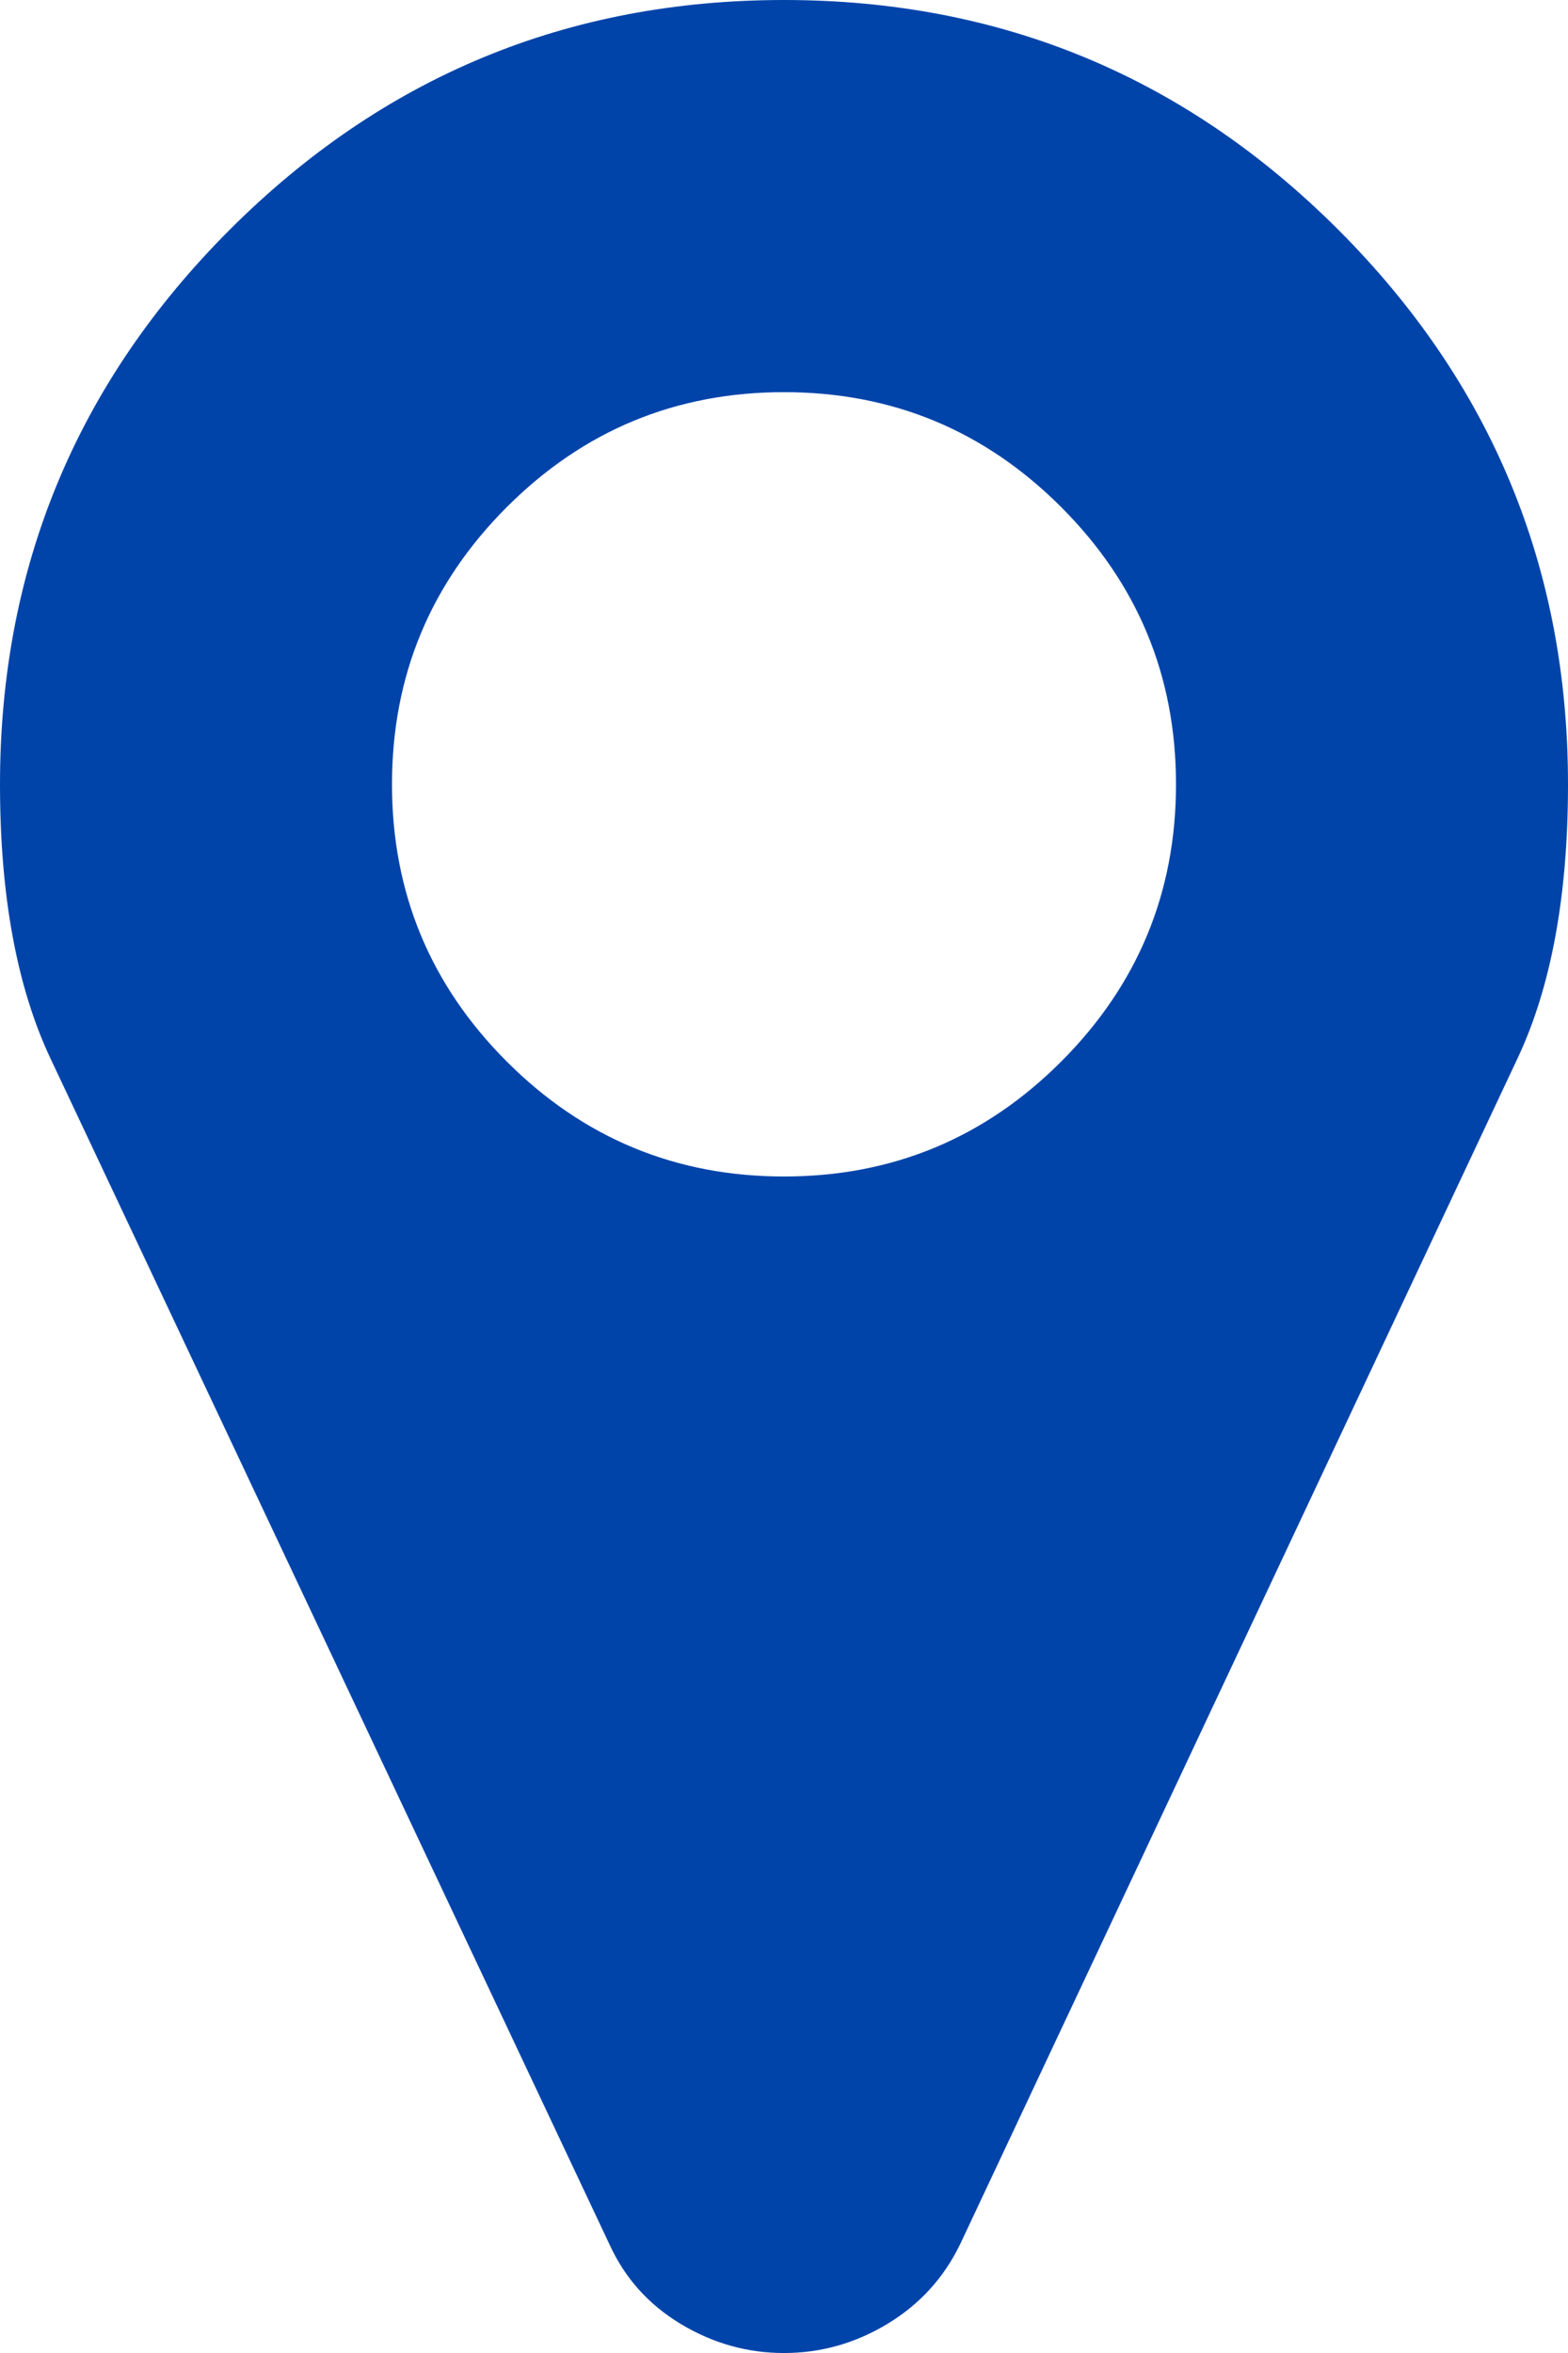 <?xml version="1.0" encoding="UTF-8" standalone="no"?>
<!-- Generator: Adobe Illustrator 16.0.0, SVG Export Plug-In . SVG Version: 6.00 Build 0)  -->

<svg
   xmlns:dc="http://purl.org/dc/elements/1.1/"
   xmlns:cc="http://creativecommons.org/ns#"
   xmlns:rdf="http://www.w3.org/1999/02/22-rdf-syntax-ns#"
   xmlns:svg="http://www.w3.org/2000/svg"
   xmlns="http://www.w3.org/2000/svg"
   xmlns:sodipodi="http://sodipodi.sourceforge.net/DTD/sodipodi-0.dtd"
   xmlns:inkscape="http://www.inkscape.org/namespaces/inkscape"
   version="1.1"
   id="Capa_1"
   x="0px"
   y="0px"
   width="292.354"
   height="438.536"
   viewBox="0 0 292.354 438.536"
   xml:space="preserve"
   sodipodi:docname="blueMarker.svg"
   inkscape:version="0.92.4 (5da689c313, 2019-01-14)"><defs
   id="defs39" /><sodipodi:namedview
   pagecolor="#ffffff"
   bordercolor="#666666"
   borderopacity="1"
   objecttolerance="10"
   gridtolerance="10"
   guidetolerance="10"
   inkscape:pageopacity="0"
   inkscape:pageshadow="2"
   inkscape:window-width="1920"
   inkscape:window-height="1057"
   id="namedview37"
   showgrid="false"
   fit-margin-top="0"
   fit-margin-left="0"
   fit-margin-right="0"
   fit-margin-bottom="0"
   inkscape:zoom="0.53815421"
   inkscape:cx="144.3188"
   inkscape:cy="219.268"
   inkscape:window-x="-8"
   inkscape:window-y="-8"
   inkscape:window-maximized="1"
   inkscape:current-layer="Capa_1" />

<g
   id="g6"
   transform="translate(-74.949,-8.4697762e-6)">
</g>
<g
   id="g8"
   transform="translate(-74.949,-8.4697762e-6)">
</g>
<g
   id="g10"
   transform="translate(-74.949,-8.4697762e-6)">
</g>
<g
   id="g12"
   transform="translate(-74.949,-8.4697762e-6)">
</g>
<g
   id="g14"
   transform="translate(-74.949,-8.4697762e-6)">
</g>
<g
   id="g16"
   transform="translate(-74.949,-8.4697762e-6)">
</g>
<g
   id="g18"
   transform="translate(-74.949,-8.4697762e-6)">
</g>
<g
   id="g20"
   transform="translate(-74.949,-8.4697762e-6)">
</g>
<g
   id="g22"
   transform="translate(-74.949,-8.4697762e-6)">
</g>
<g
   id="g24"
   transform="translate(-74.949,-8.4697762e-6)">
</g>
<g
   id="g26"
   transform="translate(-74.949,-8.4697762e-6)">
</g>
<g
   id="g28"
   transform="translate(-74.949,-8.4697762e-6)">
</g>
<g
   id="g30"
   transform="translate(-74.949,-8.4697762e-6)">
</g>
<g
   id="g32"
   transform="translate(-74.949,-8.4697762e-6)">
</g>
<g
   id="g34"
   transform="translate(-74.949,-8.4697762e-6)">
</g>
<g
   id="g4"
   transform="translate(-73.09)"
   style="fill:#0044aa"><path
     d="M 322.621,42.825 C 294.073,14.272 259.619,0 219.268,0 178.915,0 144.465,14.275 115.915,42.825 c -28.549,28.549 -42.825,63 -42.825,103.353 0,20.749 3.14,37.782 9.419,51.106 l 104.21,220.986 c 2.856,6.276 7.283,11.225 13.278,14.838 5.996,3.617 12.419,5.428 19.273,5.428 6.852,0 13.278,-1.811 19.273,-5.428 5.996,-3.613 10.513,-8.562 13.559,-14.838 L 356.02,197.284 c 6.282,-13.324 9.424,-30.358 9.424,-51.106 0.005,-40.353 -14.268,-74.8 -42.823,-103.353 z m -51.679,155.03 c -14.273,14.272 -31.497,21.411 -51.674,21.411 -20.177,0 -37.401,-7.139 -51.678,-21.411 -14.275,-14.277 -21.414,-31.501 -21.414,-51.678 0,-20.175 7.139,-37.402 21.414,-51.675 14.277,-14.275 31.504,-21.414 51.678,-21.414 20.177,0 37.401,7.139 51.674,21.414 14.274,14.272 21.413,31.5 21.413,51.675 0,20.175 -7.138,37.398 -21.413,51.678 z"
     id="path2"
     inkscape:connector-curvature="0"
     style="fill:#0044aa" /></g></svg>